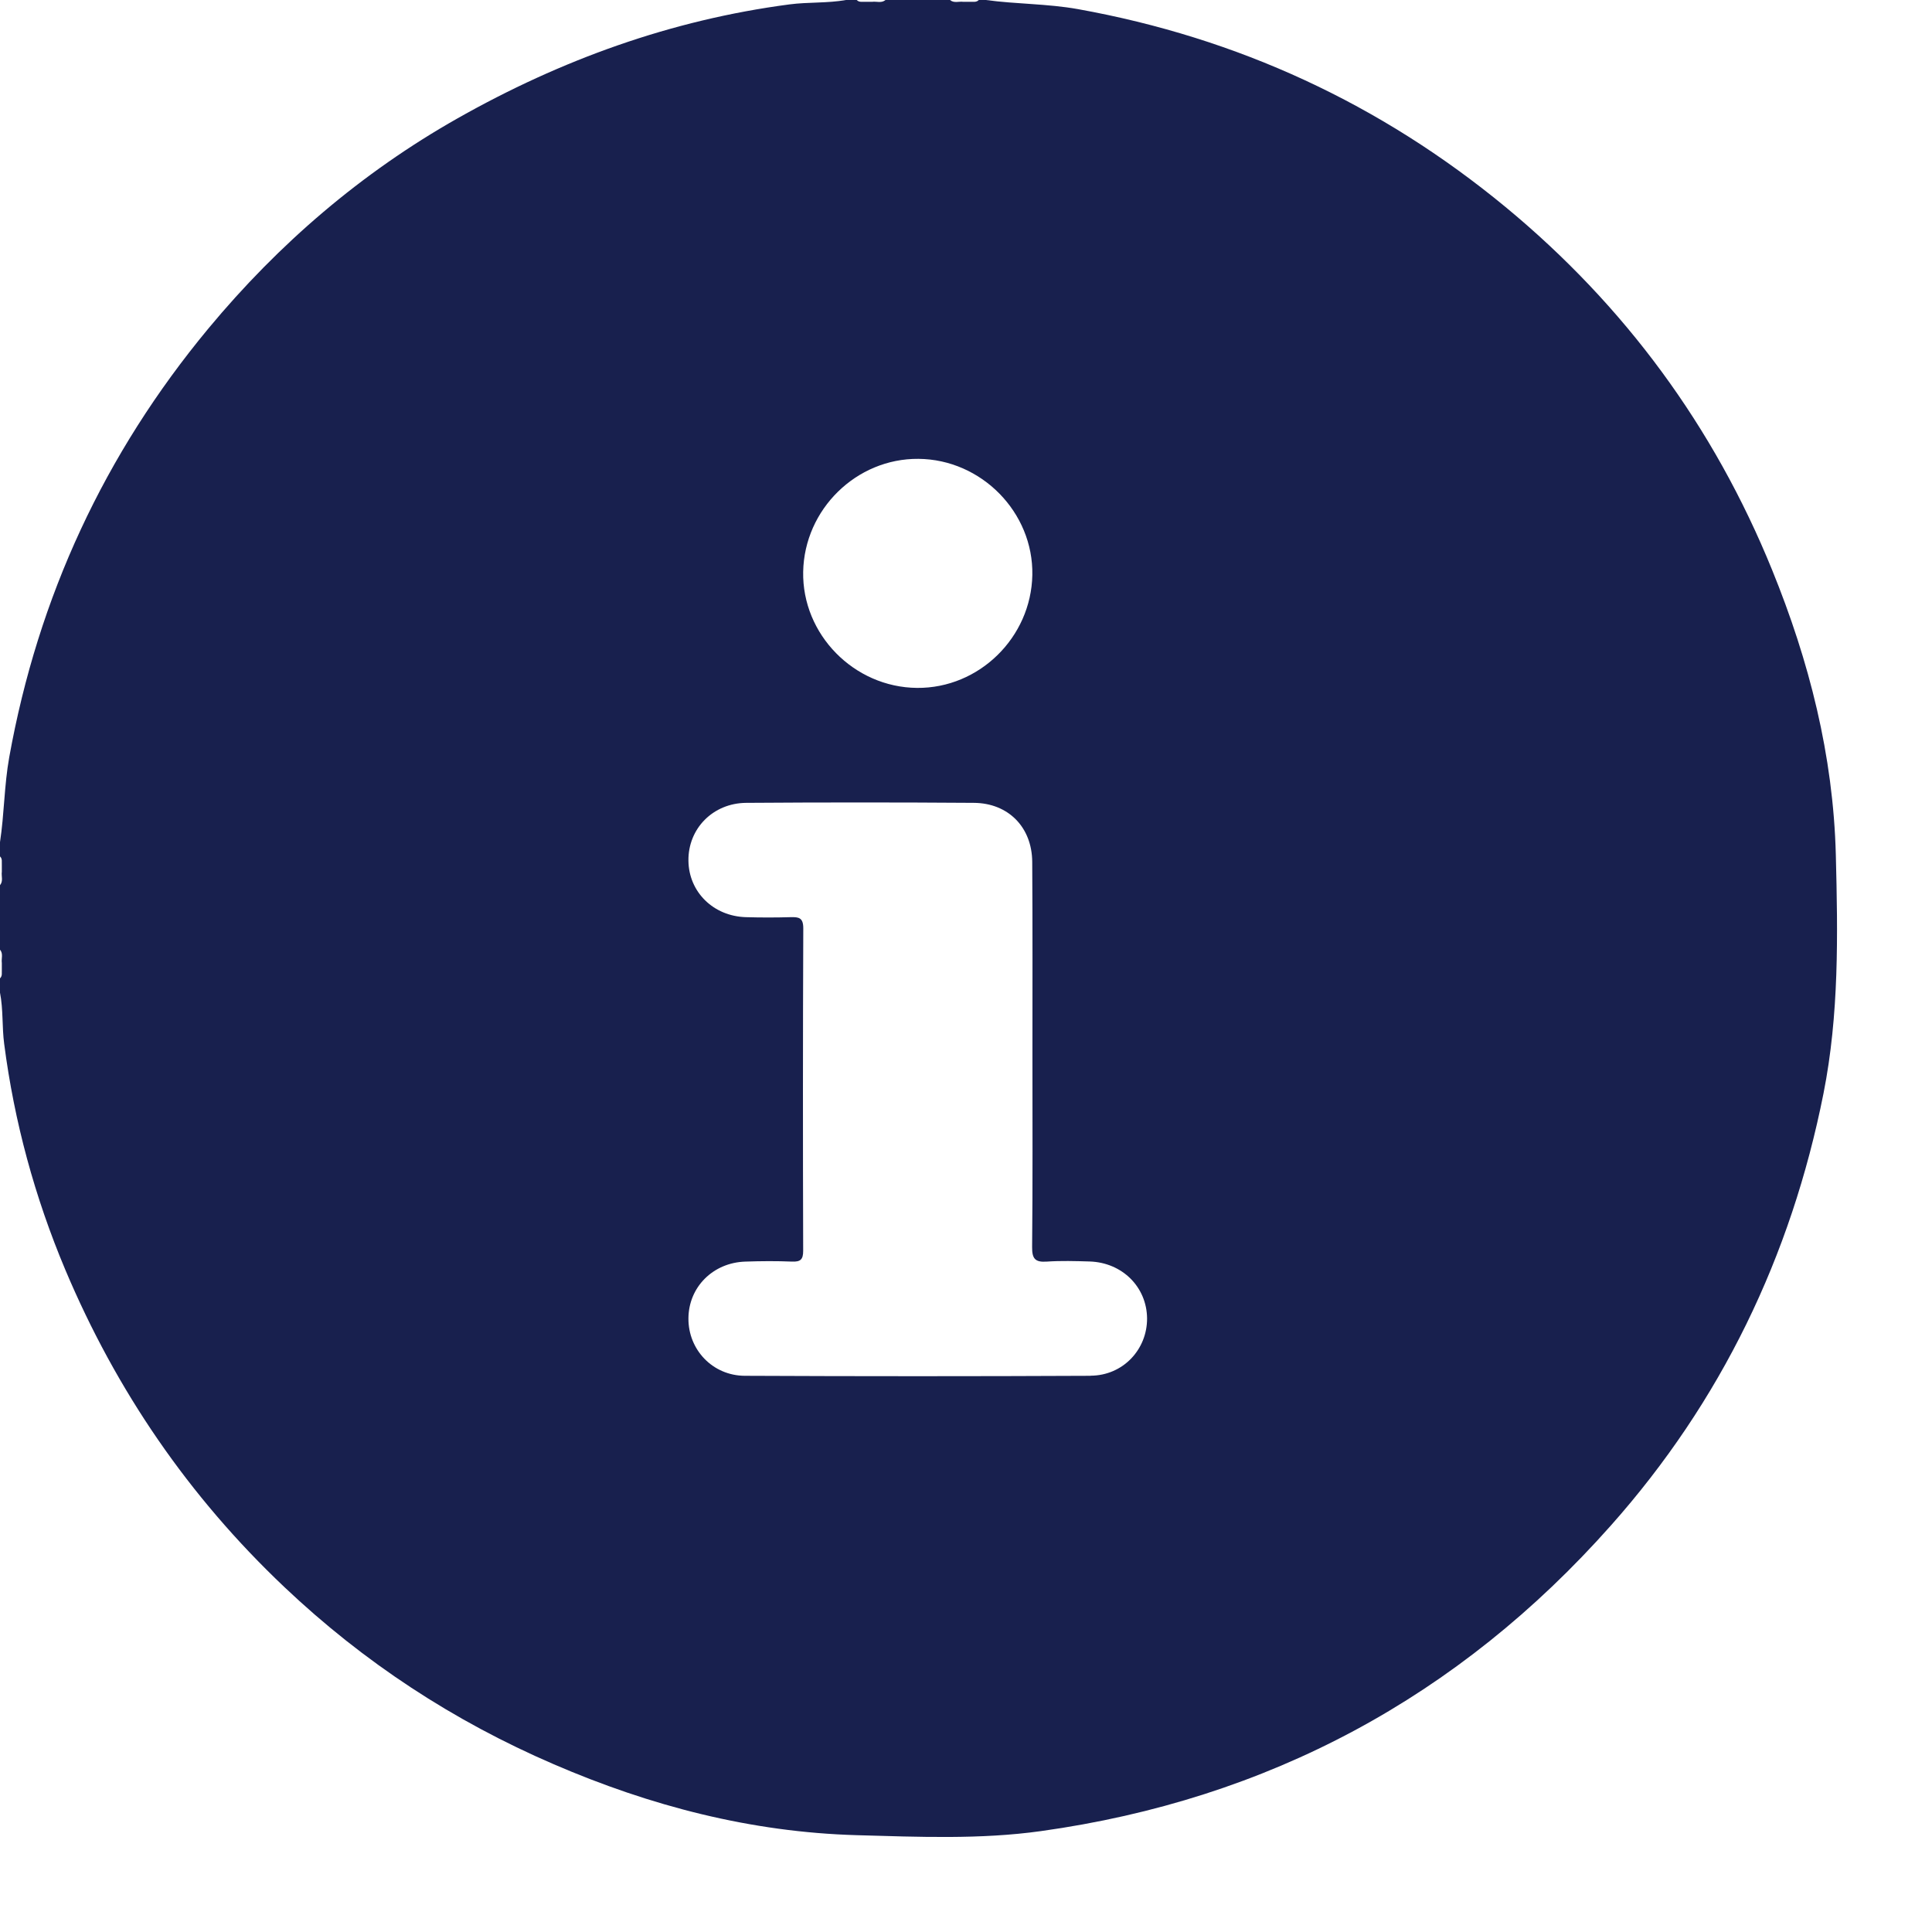 <svg width="18" height="18" viewBox="0 0 18 18" fill="none" xmlns="http://www.w3.org/2000/svg">
<path d="M17.104 7.964C17.08 7.038 16.856 6.159 16.51 5.309C15.968 3.976 15.137 2.846 14.027 1.929C12.862 0.968 11.533 0.353 10.043 0.085C9.758 0.034 9.47 0.039 9.185 0H9.119C9.096 0.024 9.067 0.015 9.039 0.017C9.018 0.017 8.997 0.017 8.975 0.017C8.934 0.011 8.889 0.032 8.851 0H8.25C8.212 0.032 8.167 0.011 8.125 0.017C8.104 0.017 8.083 0.017 8.061 0.017C8.034 0.015 8.005 0.024 7.982 0H7.882C7.708 0.031 7.53 0.018 7.355 0.041C6.253 0.186 5.228 0.557 4.264 1.102C3.368 1.609 2.598 2.27 1.942 3.06C0.974 4.227 0.355 5.56 0.086 7.055C0.039 7.317 0.04 7.584 0 7.846V7.979C0.024 8.001 0.015 8.031 0.017 8.058C0.017 8.08 0.017 8.101 0.017 8.122C0.011 8.164 0.032 8.209 0 8.247V8.848C0.032 8.885 0.011 8.93 0.017 8.972C0.017 8.993 0.017 9.015 0.017 9.036C0.015 9.063 0.024 9.092 0 9.115V9.248C0.031 9.406 0.018 9.568 0.039 9.726C0.133 10.452 0.324 11.154 0.608 11.829C1.083 12.956 1.758 13.942 2.649 14.786C3.39 15.488 4.226 16.035 5.159 16.437C6.06 16.826 6.995 17.07 7.984 17.098C8.557 17.114 9.132 17.139 9.698 17.06C11.816 16.765 13.592 15.809 15.008 14.213C16.035 13.057 16.687 11.706 16.989 10.188C17.135 9.452 17.123 8.709 17.104 7.964H17.104ZM8.557 4.275C9.144 4.28 9.629 4.774 9.618 5.357C9.607 5.939 9.122 6.414 8.544 6.409C7.956 6.404 7.472 5.91 7.483 5.327C7.494 4.745 7.979 4.27 8.557 4.275ZM10.162 12.818C9.088 12.823 8.014 12.823 6.94 12.818C6.639 12.817 6.412 12.574 6.414 12.284C6.415 11.992 6.643 11.763 6.945 11.754C7.09 11.749 7.235 11.748 7.379 11.754C7.458 11.757 7.483 11.735 7.483 11.653C7.48 10.651 7.48 9.65 7.484 8.649C7.484 8.55 7.443 8.543 7.366 8.545C7.227 8.549 7.088 8.549 6.949 8.545C6.645 8.536 6.417 8.309 6.414 8.019C6.41 7.721 6.642 7.482 6.953 7.48C7.66 7.475 8.367 7.475 9.073 7.48C9.394 7.482 9.615 7.707 9.617 8.03C9.621 8.631 9.619 9.232 9.619 9.832C9.619 10.428 9.622 11.023 9.616 11.618C9.615 11.726 9.643 11.762 9.753 11.754C9.885 11.745 10.02 11.749 10.153 11.753C10.456 11.763 10.684 11.991 10.687 12.282C10.689 12.573 10.462 12.816 10.161 12.817L10.162 12.818Z" fill="#18204E"/>
</svg>
